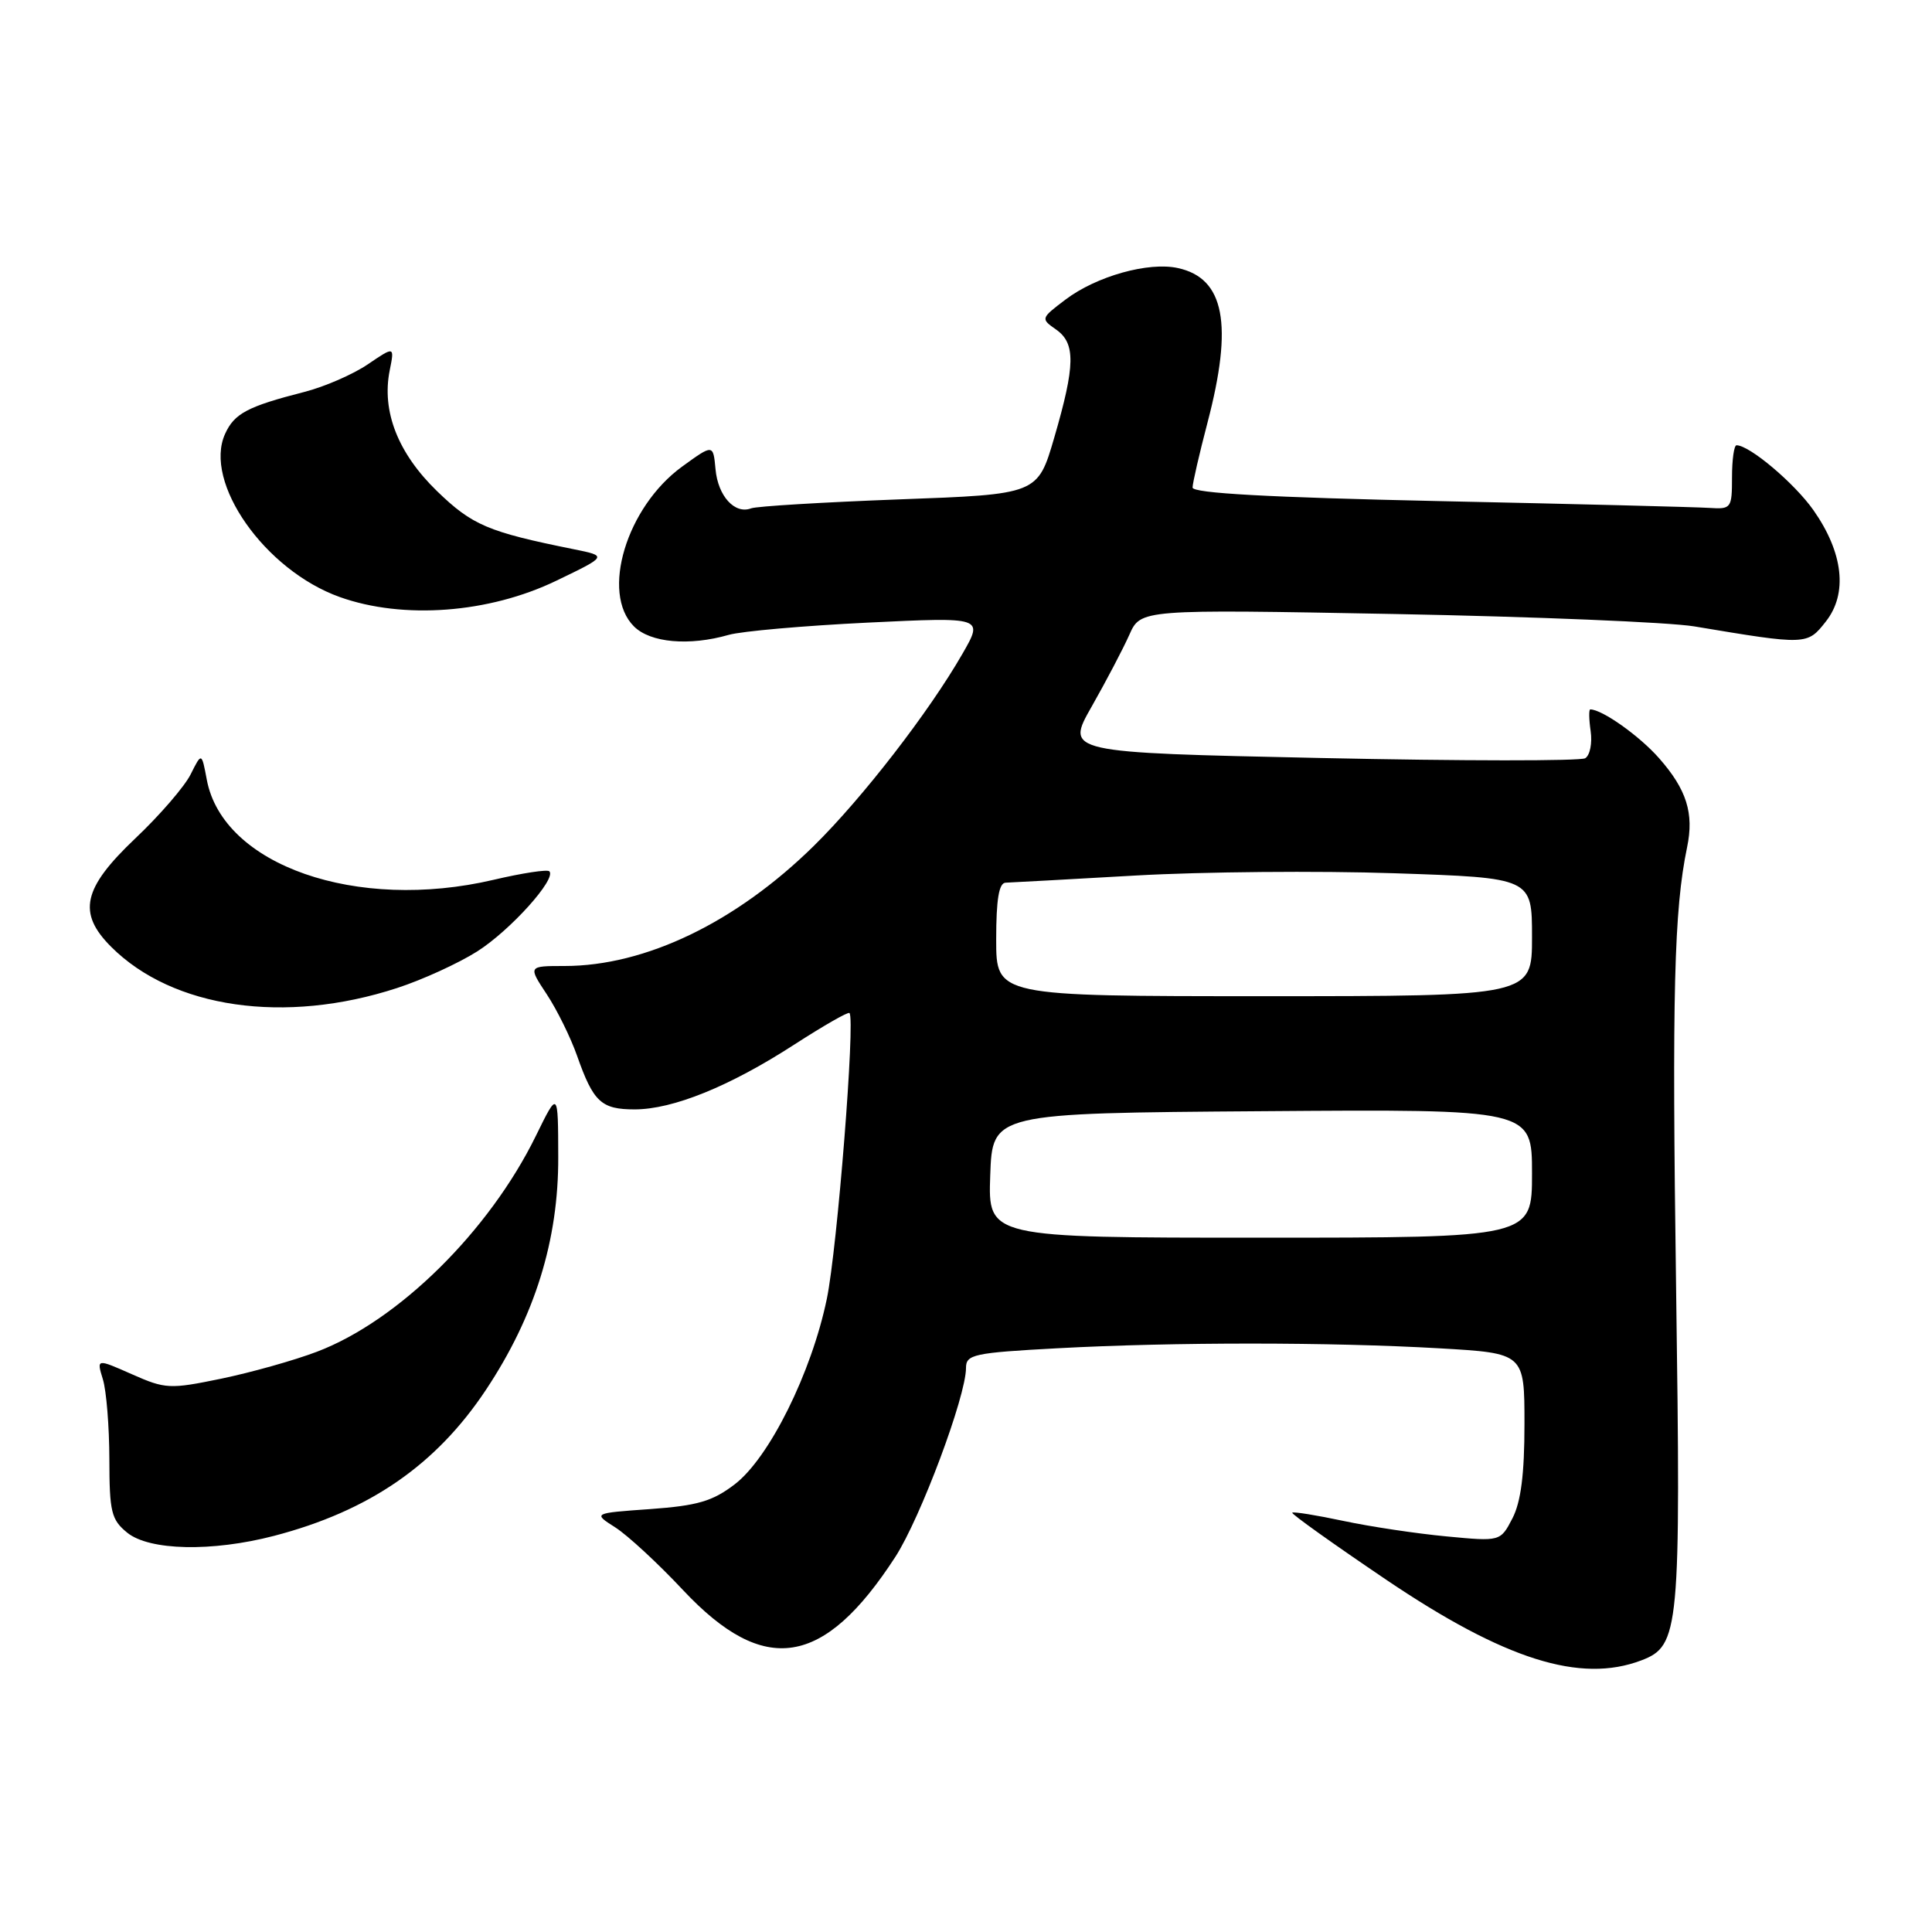 <?xml version="1.0" encoding="UTF-8" standalone="no"?>
<!DOCTYPE svg PUBLIC "-//W3C//DTD SVG 1.1//EN" "http://www.w3.org/Graphics/SVG/1.1/DTD/svg11.dtd" >
<svg xmlns="http://www.w3.org/2000/svg" xmlns:xlink="http://www.w3.org/1999/xlink" version="1.1" viewBox="0 0 256 256">
 <g >
 <path fill="currentColor"
d=" M 217.48 220.01 C 222.55 218.08 222.73 216.15 222.09 170.53 C 221.54 131.54 221.82 120.58 223.55 112.26 C 224.48 107.77 223.50 104.63 219.84 100.47 C 217.25 97.52 212.29 94.00 210.72 94.00 C 210.52 94.00 210.54 95.30 210.77 96.88 C 211.00 98.47 210.68 100.08 210.05 100.47 C 209.43 100.85 193.68 100.84 175.05 100.44 C 141.18 99.72 141.18 99.72 144.66 93.61 C 146.57 90.25 148.81 85.98 149.64 84.12 C 151.14 80.73 151.14 80.73 184.82 81.36 C 203.34 81.71 221.20 82.45 224.50 83.00 C 239.41 85.49 239.47 85.49 241.93 82.36 C 244.86 78.65 244.25 73.24 240.29 67.60 C 237.78 64.03 231.82 59.00 230.10 59.00 C 229.77 59.00 229.50 60.91 229.50 63.25 C 229.50 67.35 229.39 67.49 226.50 67.30 C 224.85 67.19 208.76 66.78 190.75 66.40 C 168.09 65.91 158.01 65.35 158.02 64.60 C 158.03 63.99 158.92 60.12 160.00 56.00 C 163.42 42.96 162.26 36.87 156.08 35.52 C 152.19 34.66 145.27 36.60 141.18 39.70 C 137.90 42.18 137.88 42.23 139.93 43.66 C 142.54 45.49 142.49 48.39 139.69 58.00 C 137.50 65.50 137.50 65.50 119.17 66.17 C 109.09 66.55 100.24 67.08 99.52 67.36 C 97.36 68.18 95.13 65.73 94.81 62.17 C 94.50 58.84 94.50 58.84 90.38 61.83 C 83.01 67.19 79.57 78.57 84.00 83.00 C 86.17 85.17 91.31 85.63 96.57 84.12 C 98.26 83.64 106.54 82.91 114.98 82.50 C 130.33 81.76 130.33 81.76 127.53 86.63 C 123.10 94.34 114.30 105.72 107.85 112.07 C 97.55 122.21 85.54 128.00 74.80 128.00 C 69.97 128.00 69.97 128.00 72.45 131.75 C 73.81 133.81 75.62 137.49 76.47 139.91 C 78.62 146.02 79.67 147.00 84.09 147.00 C 89.17 147.00 96.69 143.95 105.25 138.41 C 109.09 135.93 112.38 134.04 112.56 134.23 C 113.35 135.02 110.95 165.39 109.56 172.10 C 107.53 181.90 101.92 193.20 97.34 196.69 C 94.41 198.93 92.40 199.51 86.17 199.96 C 78.56 200.50 78.56 200.50 81.53 202.39 C 83.16 203.43 87.21 207.17 90.51 210.70 C 101.28 222.17 109.15 220.93 118.64 206.29 C 121.97 201.14 128.00 185.03 128.00 181.26 C 128.00 179.47 129.00 179.25 140.16 178.65 C 155.59 177.82 176.31 177.83 190.75 178.66 C 202.00 179.31 202.00 179.31 202.00 188.70 C 202.00 195.34 201.53 199.00 200.41 201.18 C 198.81 204.26 198.81 204.26 191.66 203.58 C 187.72 203.21 181.58 202.29 178.01 201.53 C 174.44 200.77 171.39 200.28 171.23 200.44 C 171.07 200.59 176.69 204.60 183.72 209.35 C 199.39 219.92 209.40 223.08 217.48 220.01 Z  M 36.31 203.51 C 48.92 200.22 57.77 194.13 64.39 184.16 C 70.87 174.41 74.01 164.33 73.97 153.32 C 73.95 144.50 73.95 144.50 71.01 150.50 C 64.81 163.15 52.77 175.02 42.00 179.11 C 38.98 180.26 33.27 181.86 29.32 182.68 C 22.49 184.09 21.92 184.06 17.47 182.09 C 12.79 180.02 12.79 180.02 13.63 182.76 C 14.10 184.27 14.48 189.03 14.49 193.34 C 14.50 200.36 14.75 201.37 16.86 203.09 C 19.80 205.47 28.09 205.65 36.31 203.51 Z  M 52.61 130.92 C 55.97 129.83 60.75 127.64 63.23 126.07 C 67.61 123.29 73.78 116.44 72.79 115.45 C 72.52 115.18 69.19 115.69 65.40 116.58 C 47.23 120.84 29.53 114.66 27.40 103.31 C 26.72 99.69 26.72 99.69 25.27 102.59 C 24.48 104.19 21.17 108.03 17.91 111.11 C 10.96 117.71 10.24 120.97 14.73 125.46 C 22.89 133.62 37.76 135.77 52.61 130.92 Z  M 73.71 76.95 C 80.50 73.68 80.50 73.68 76.00 72.77 C 64.65 70.48 62.58 69.60 57.90 65.07 C 52.73 60.05 50.55 54.50 51.64 49.07 C 52.28 45.87 52.28 45.87 48.73 48.28 C 46.77 49.61 43.00 51.25 40.34 51.93 C 32.80 53.86 31.06 54.78 29.83 57.48 C 26.90 63.90 35.10 75.57 45.02 79.11 C 53.42 82.11 64.78 81.26 73.71 76.95 Z  M 131.21 155.75 C 131.50 147.50 131.50 147.50 167.25 147.24 C 203.00 146.97 203.00 146.97 203.00 155.49 C 203.00 164.00 203.00 164.00 166.96 164.00 C 130.92 164.00 130.92 164.00 131.21 155.75 Z  M 132.00 124.50 C 132.00 119.19 132.36 116.99 133.25 116.96 C 133.94 116.94 141.70 116.51 150.50 116.01 C 159.30 115.51 174.71 115.37 184.75 115.71 C 203.00 116.32 203.00 116.32 203.00 124.16 C 203.00 132.00 203.00 132.00 167.50 132.00 C 132.00 132.00 132.00 132.00 132.00 124.50 Z "/>
</g>
</svg>